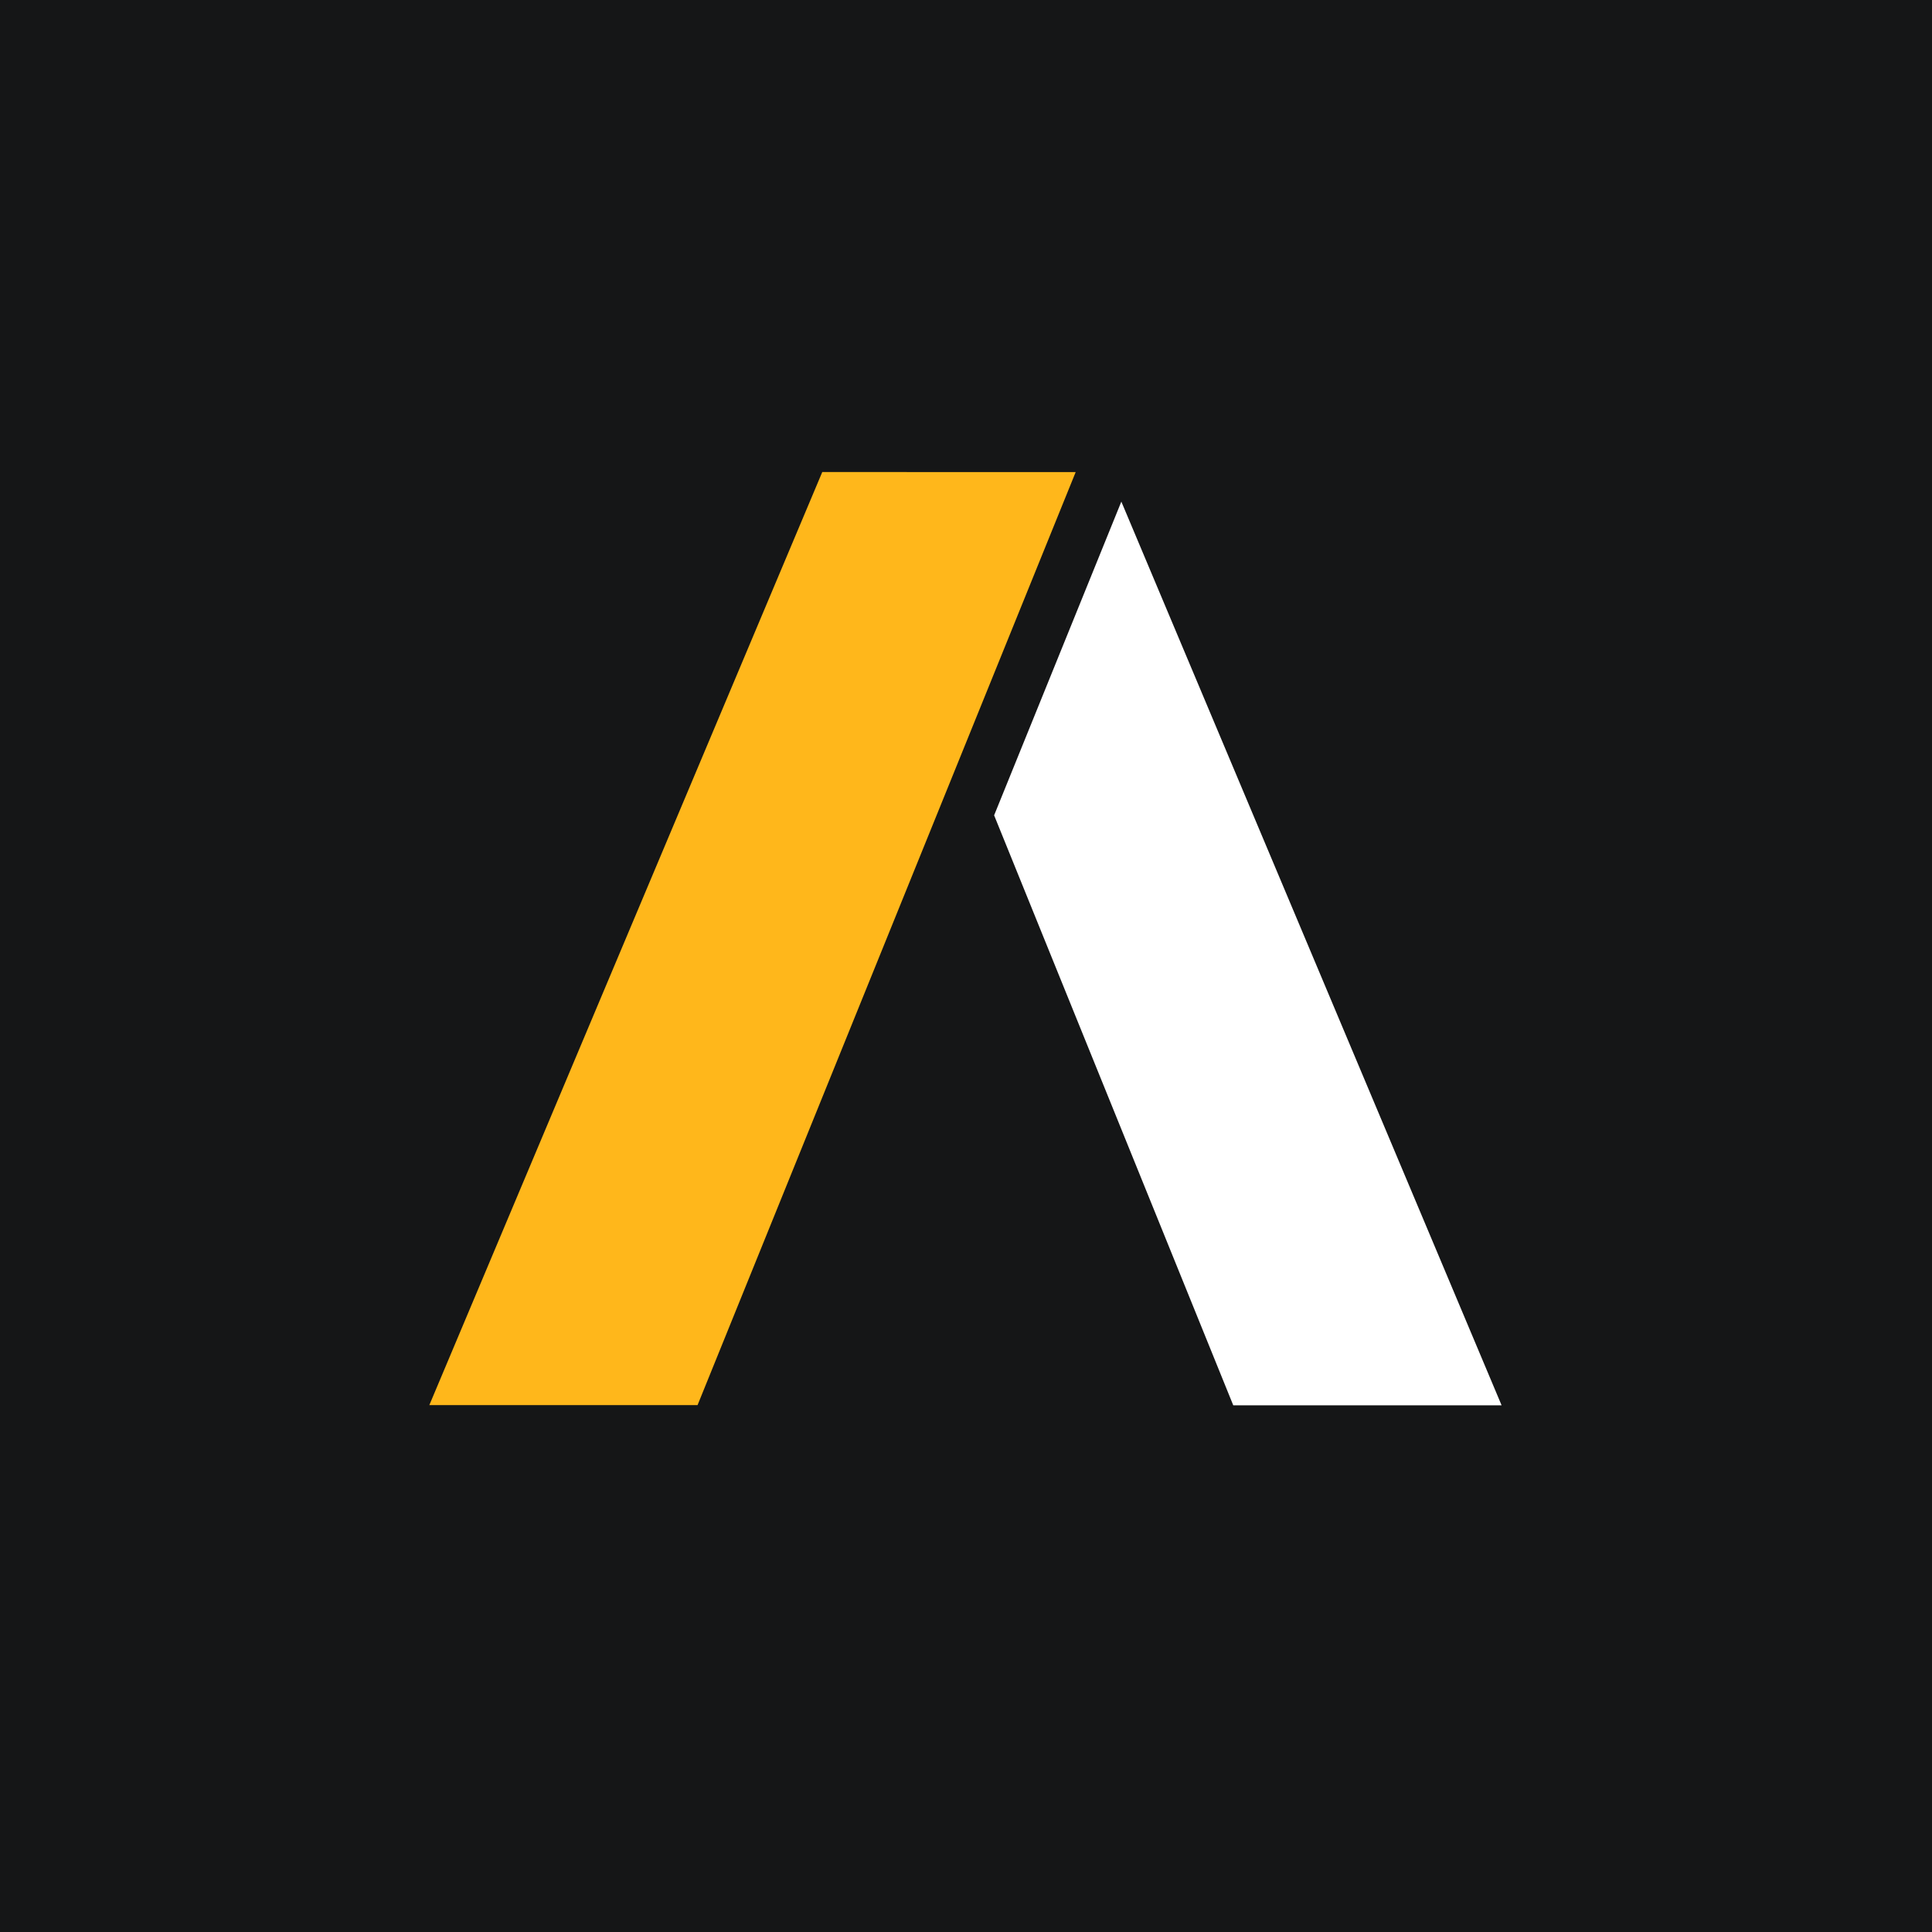 <svg xmlns="http://www.w3.org/2000/svg" viewBox="0 0 18 18">
  <rect x="0" y="0" width="18" height="18" fill="#808080" stroke="none"/>
  <g clip-path="url(#a)">
    <path fill="#151617" d="M0 0h18v18H0V0Z"/>
    <path fill="#FFB71B" d="M7.66 4.4 4 13.091h2.499l3.523-8.693H7.66Z"/>
    <path fill="#fff" d="M10.447 4.674 9.262 7.596l2.228 5.497h2.5l-3.543-8.42Z"/>
  </g>
  <defs>
    <clipPath id="a">
      <path fill="#fff" d="M0 0h18v18H0z"/>
    </clipPath>
  </defs>
</svg>
